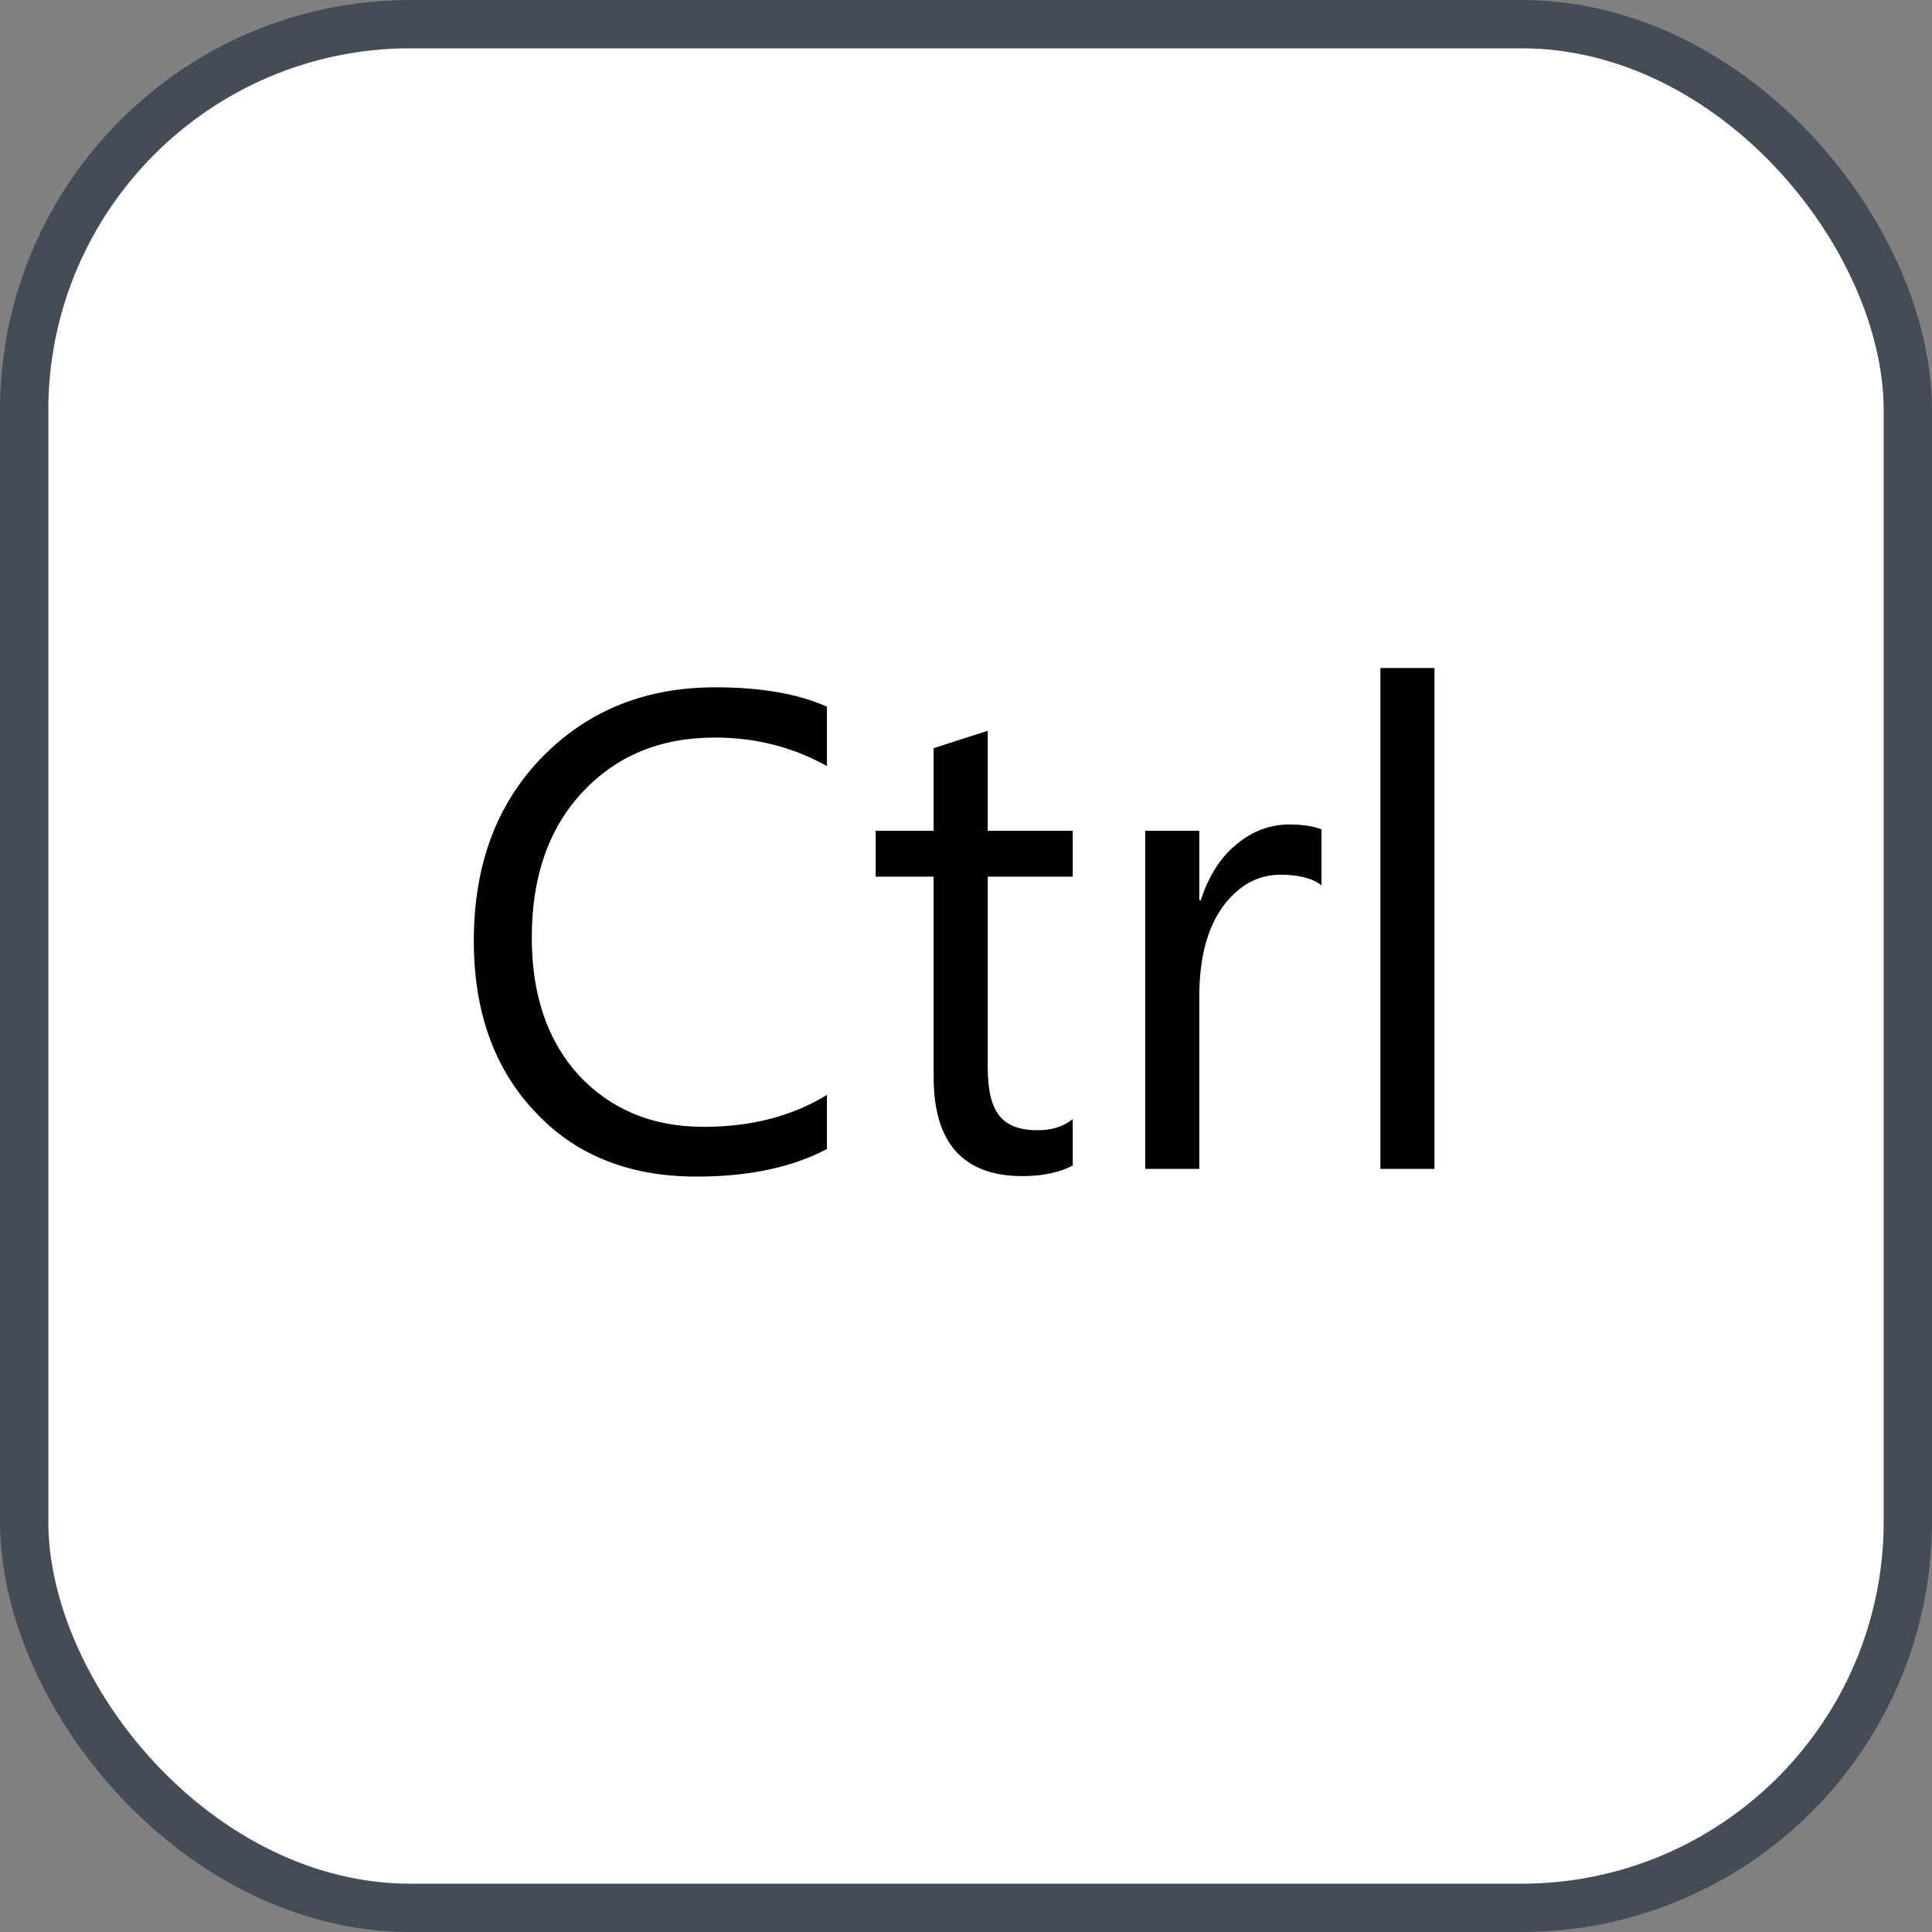 <svg xmlns="http://www.w3.org/2000/svg" version="1.1" xmlns:xlink="http://www.w3.org/1999/xlink" xmlns:svgjs="http://svgjs.com/svgjs" width="40" height="40"><rect width="100%" height="100%" fill="#808080" stroke="none"/><svg id="SvgjsSvg1002" style="overflow: hidden; top: -100%; left: -100%; position: absolute; opacity: 0;" width="2" height="0" focusable="false"><polyline id="SvgjsPolyline1003" points="0,0"></polyline><path id="SvgjsPath1004" d="M0 0 "></path></svg><defs id="SvgjsDefs3093"></defs><rect id="SvgjsRect3094" width="39" height="39" x="0.5" y="0.5" rx="8" ry="8" fill="#ffffff" stroke-opacity="1" stroke="#444c56" stroke-width="1"></rect><path id="SvgjsPath3095" d="M17.12 23.79L17.12 22.67C16.40 23.11 15.55 23.33 14.57 23.33C13.50 23.33 12.65 22.97 11.99 22.27C11.34 21.56 11.01 20.61 11.01 19.41C11.01 18.15 11.36 17.15 12.06 16.40C12.76 15.65 13.67 15.27 14.80 15.27C15.65 15.27 16.42 15.47 17.12 15.86L17.12 14.63C16.51 14.36 15.74 14.23 14.81 14.23C13.36 14.23 12.17 14.71 11.22 15.68C10.28 16.65 9.81 17.91 9.81 19.48C9.81 20.94 10.23 22.12 11.07 23.01C11.90 23.91 13.02 24.36 14.42 24.36C15.50 24.36 16.40 24.17 17.12 23.79ZM22.21 24.13L22.21 23.17C22.01 23.33 21.77 23.40 21.48 23.40C21.11 23.40 20.85 23.30 20.69 23.10C20.53 22.90 20.45 22.57 20.45 22.10L20.45 18.15L22.21 18.15L22.21 17.20L20.45 17.20L20.45 15.13L19.33 15.49L19.33 17.20L18.13 17.20L18.13 18.15L19.33 18.15L19.33 22.30C19.33 23.66 19.94 24.35 21.17 24.35C21.60 24.35 21.95 24.27 22.21 24.13ZM27.36 18.33L27.36 17.17C27.21 17.11 26.98 17.07 26.69 17.07C26.29 17.07 25.92 17.21 25.59 17.49C25.26 17.76 25.02 18.15 24.86 18.64L24.83 18.64L24.83 17.20L23.71 17.20L23.71 24.20L24.83 24.20L24.83 20.63C24.83 19.85 24.99 19.23 25.31 18.78C25.64 18.33 26.04 18.11 26.51 18.11C26.88 18.11 27.17 18.18 27.36 18.33ZM29.70 24.20L29.70 13.83L28.58 13.83L28.58 24.20Z" fill="#000000"></path></svg>